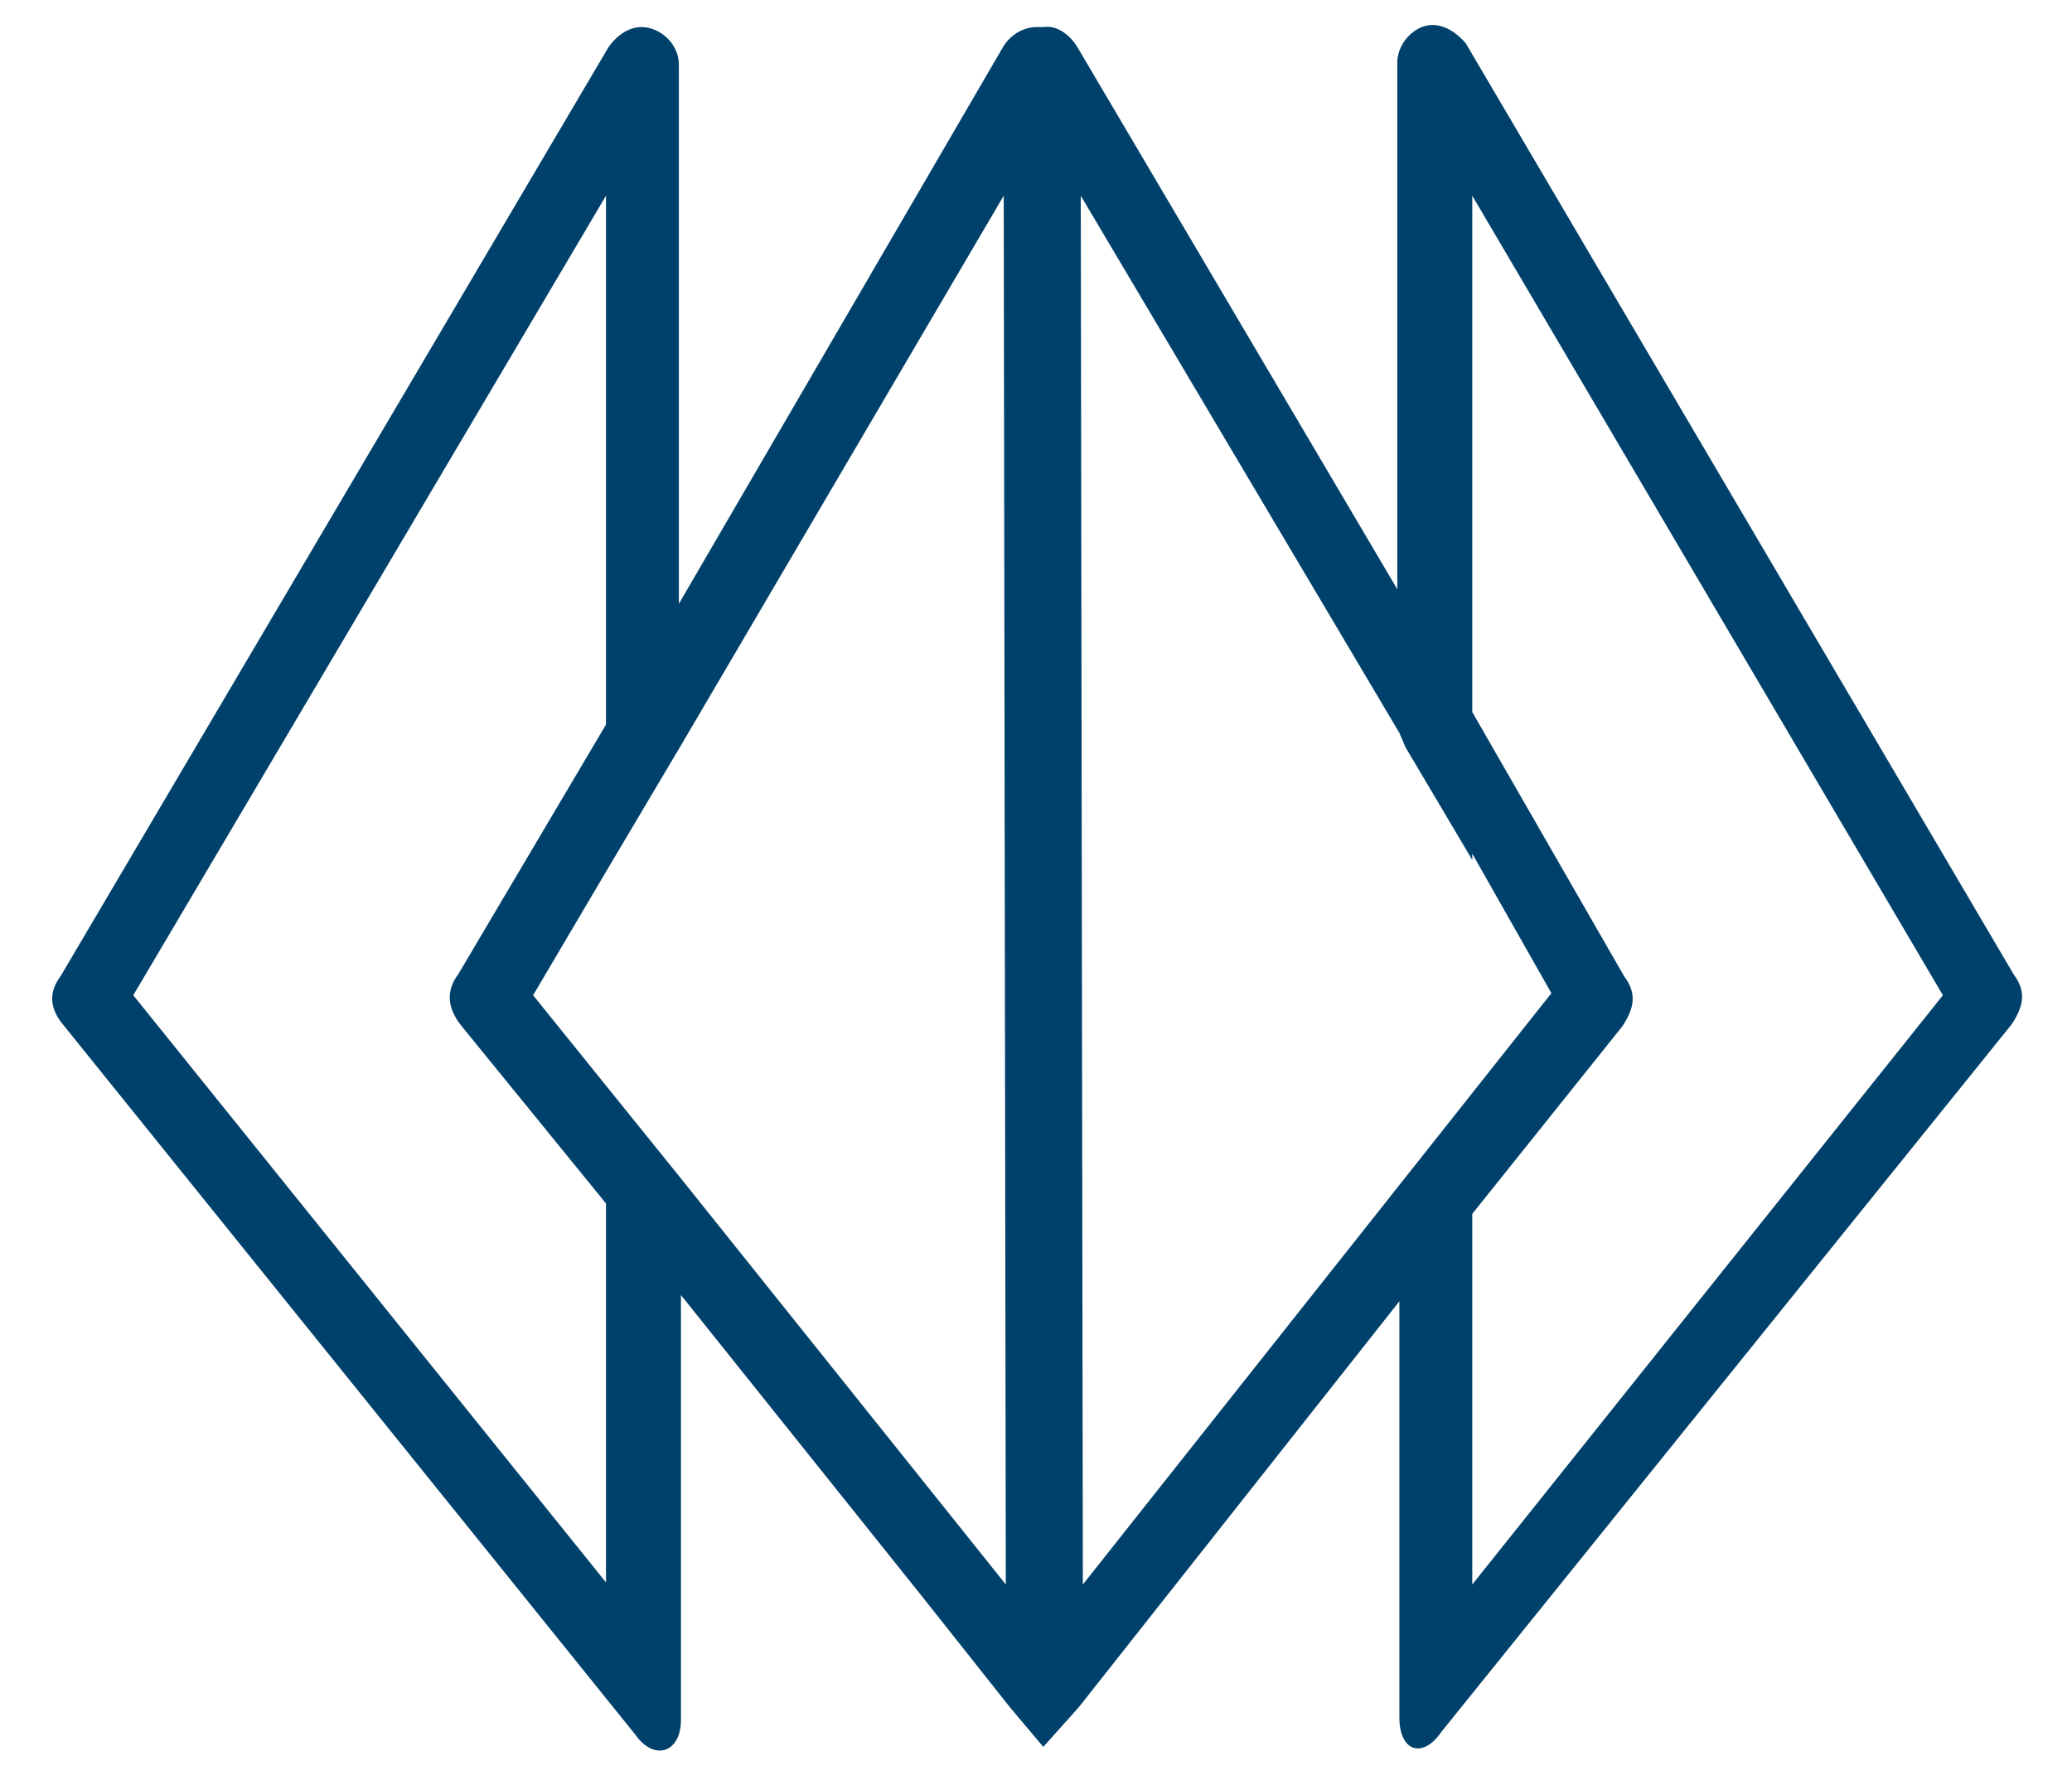 <svg xmlns="http://www.w3.org/2000/svg" viewBox="0 0 99.5 85.5"><path d="M96.7 46.8L70.4 2.1c-.4-.5-1-.9-1.6-.9-.9 0-1.7.9-1.7 1.8V28.3L51.7 2.2c-.4-.6-1-1-1.6-.9h-.3c-.6 0-1.2.3-1.6.9L32.6 29V4.2 3.1c0-1-.9-1.8-1.8-1.8-.6 0-1.2.4-1.6 1L2.9 46.9c-.6.8-.5 1.6.2 2.4l27.4 34c.9 1.3 2.2.9 2.2-.7V62.2l11.6 14.5 4.2 5.3 1.6 1.9 1.7-1.9 15.4-19.5v20c0 1.6 1.1 2 2 .7l27.4-34c.6-.9.7-1.6.1-2.4zm-90.3 1L29.1 9.4v25.4l-7.1 12c-.6.8-.5 1.6.1 2.4l7 8.6V76L6.4 47.8zm26.3 8.8l-7.1-8.8 3.6-6.1 3.5-5.9L48.2 9.4l.1 66.7-15.6-19.5zM52 76.1l-.1-66.7 15.3 25.8.3.7 3.2 5.4V41l3.8 6.7L52 76.1zm18.7 0V58.3l7.2-9c.6-.9.7-1.6.1-2.4l-7.3-12.7V9.4l22.6 38.4-22.6 28.3z" fill="#00416b"/></svg>